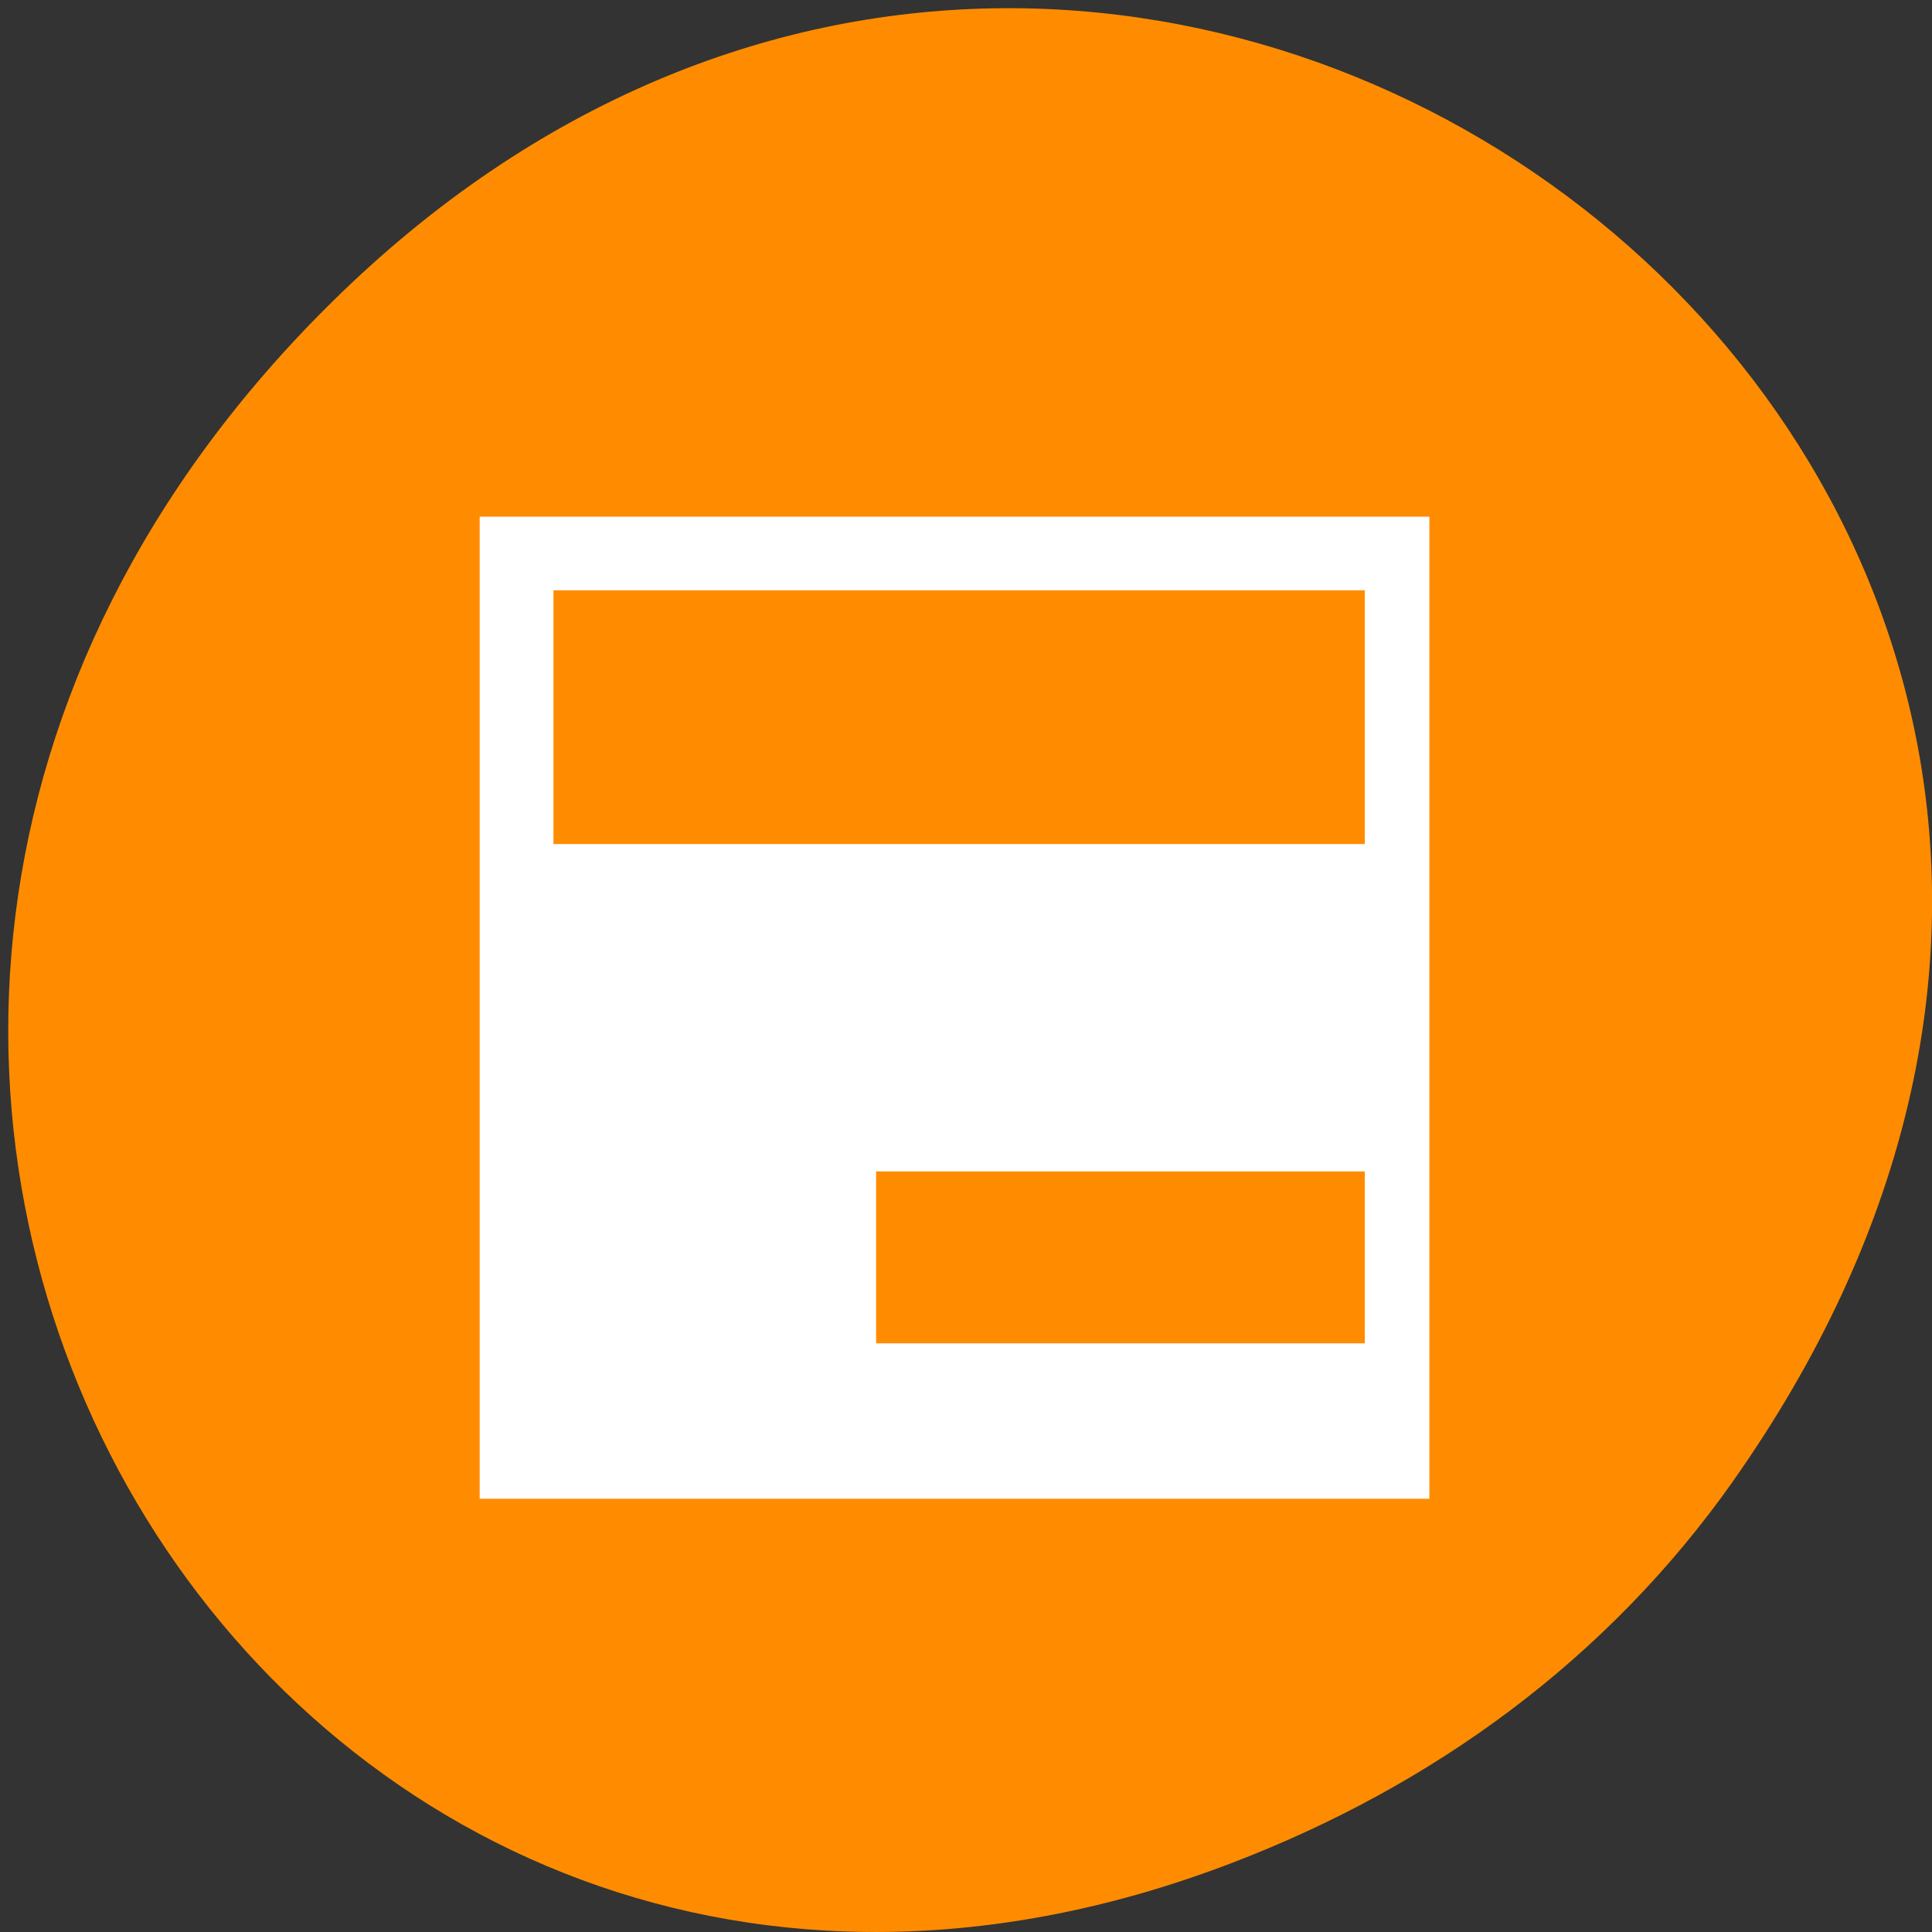 <svg xmlns="http://www.w3.org/2000/svg" viewBox="0 0 32 32"><rect x="0" y="0" width="32" height="32" fill="#333333" stroke="none"/><path d="m 28.719 24.512 c 11.457 -16.297 -9.703 -32.812 -23.199 -19.531 c -12.719 12.508 -0.93 31.949 14.895 25.871 c 3.301 -1.266 6.199 -3.348 8.305 -6.34" style="fill:#ff8c00"/><path d="m 7.945 16.691 v -8.133 h 15.73 v 16.266 h -15.73 m 14.66 -4 v -1.422 h -8.094 v 2.848 h 8.094 m 0 -10.371 v -2.102 h -13.438 v 4.203 h 13.438" style="fill:#fff"/></svg>